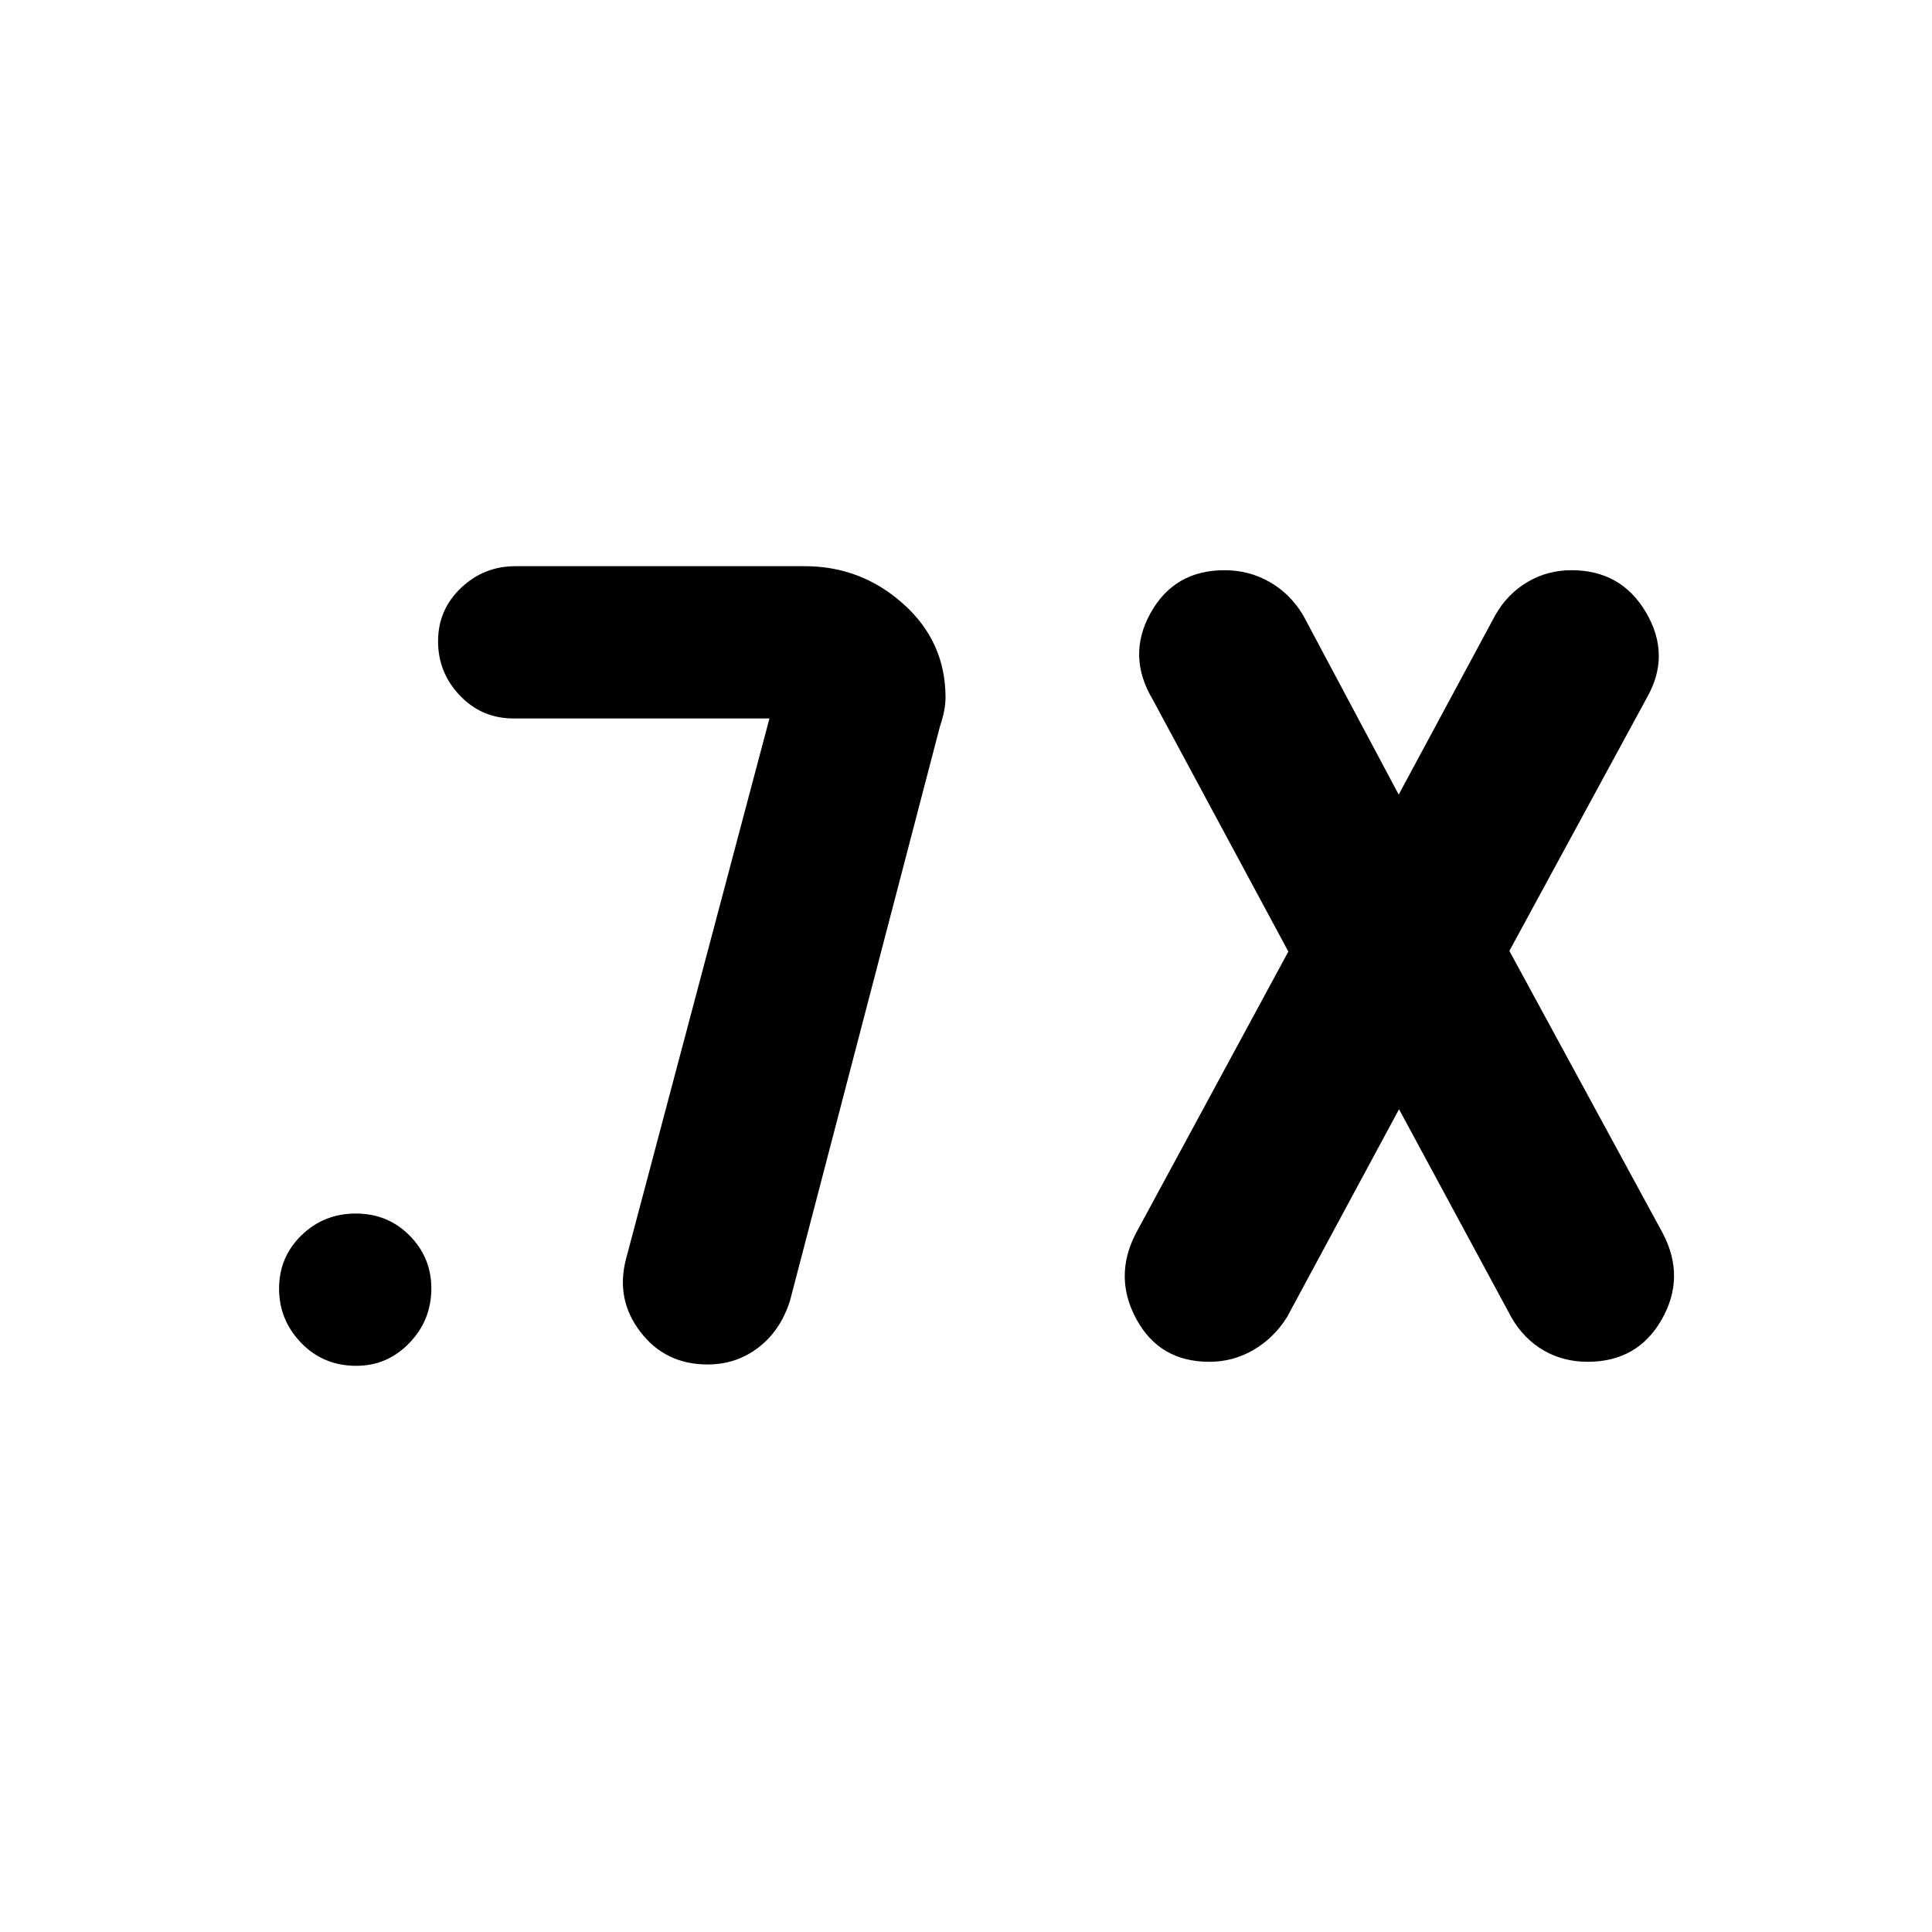 <svg xmlns="http://www.w3.org/2000/svg" height="40" viewBox="0 -960 960 960" width="40"><path d="M695.17-408.83 639.5-305.5q-6.52 10.37-16.64 16.27-10.12 5.9-21.9 5.9-24.79 0-36.29-21.17t-.17-42.83l75.67-139.84-67.34-125.16q-13-21.67-1.16-43 11.83-21.34 36.79-21.34 12.11 0 22.33 5.8 10.23 5.79 16.71 16.54l47.5 89.16 47.96-89.1q5.9-10.44 15.85-16.42 9.95-5.98 22.06-5.98 24.8 0 37.13 21.17 12.33 21.17.33 42.17L750-487.5l76.26 140.36q11.41 21.81-.57 42.81-11.98 21-36.77 21-12.1 0-21.82-5.62T751.23-305l-56.06-103.83ZM351.59-282q-20.97 0-33.36-16.17-12.4-16.16-7.18-36.2L382.33-603H255.17q-15.77 0-26.64-11.38-10.86-11.38-10.86-27t11.36-26.45q11.37-10.84 27.14-10.84h143.64q28.11 0 49.07 18.77 20.95 18.76 20.95 46.5 0 6.17-2.83 14.57l-74.47 285.21q-4.7 14.79-15.67 23.2-10.97 8.42-25.27 8.42Zm-174.54.67q-16.38 0-27.38-11.38t-11-27q0-15.62 11.11-26.46 11.12-10.83 27-10.83 15.89 0 26.72 10.91 10.83 10.9 10.83 26.3 0 15.79-10.92 27.12-10.93 11.34-26.36 11.34Z"/></svg>